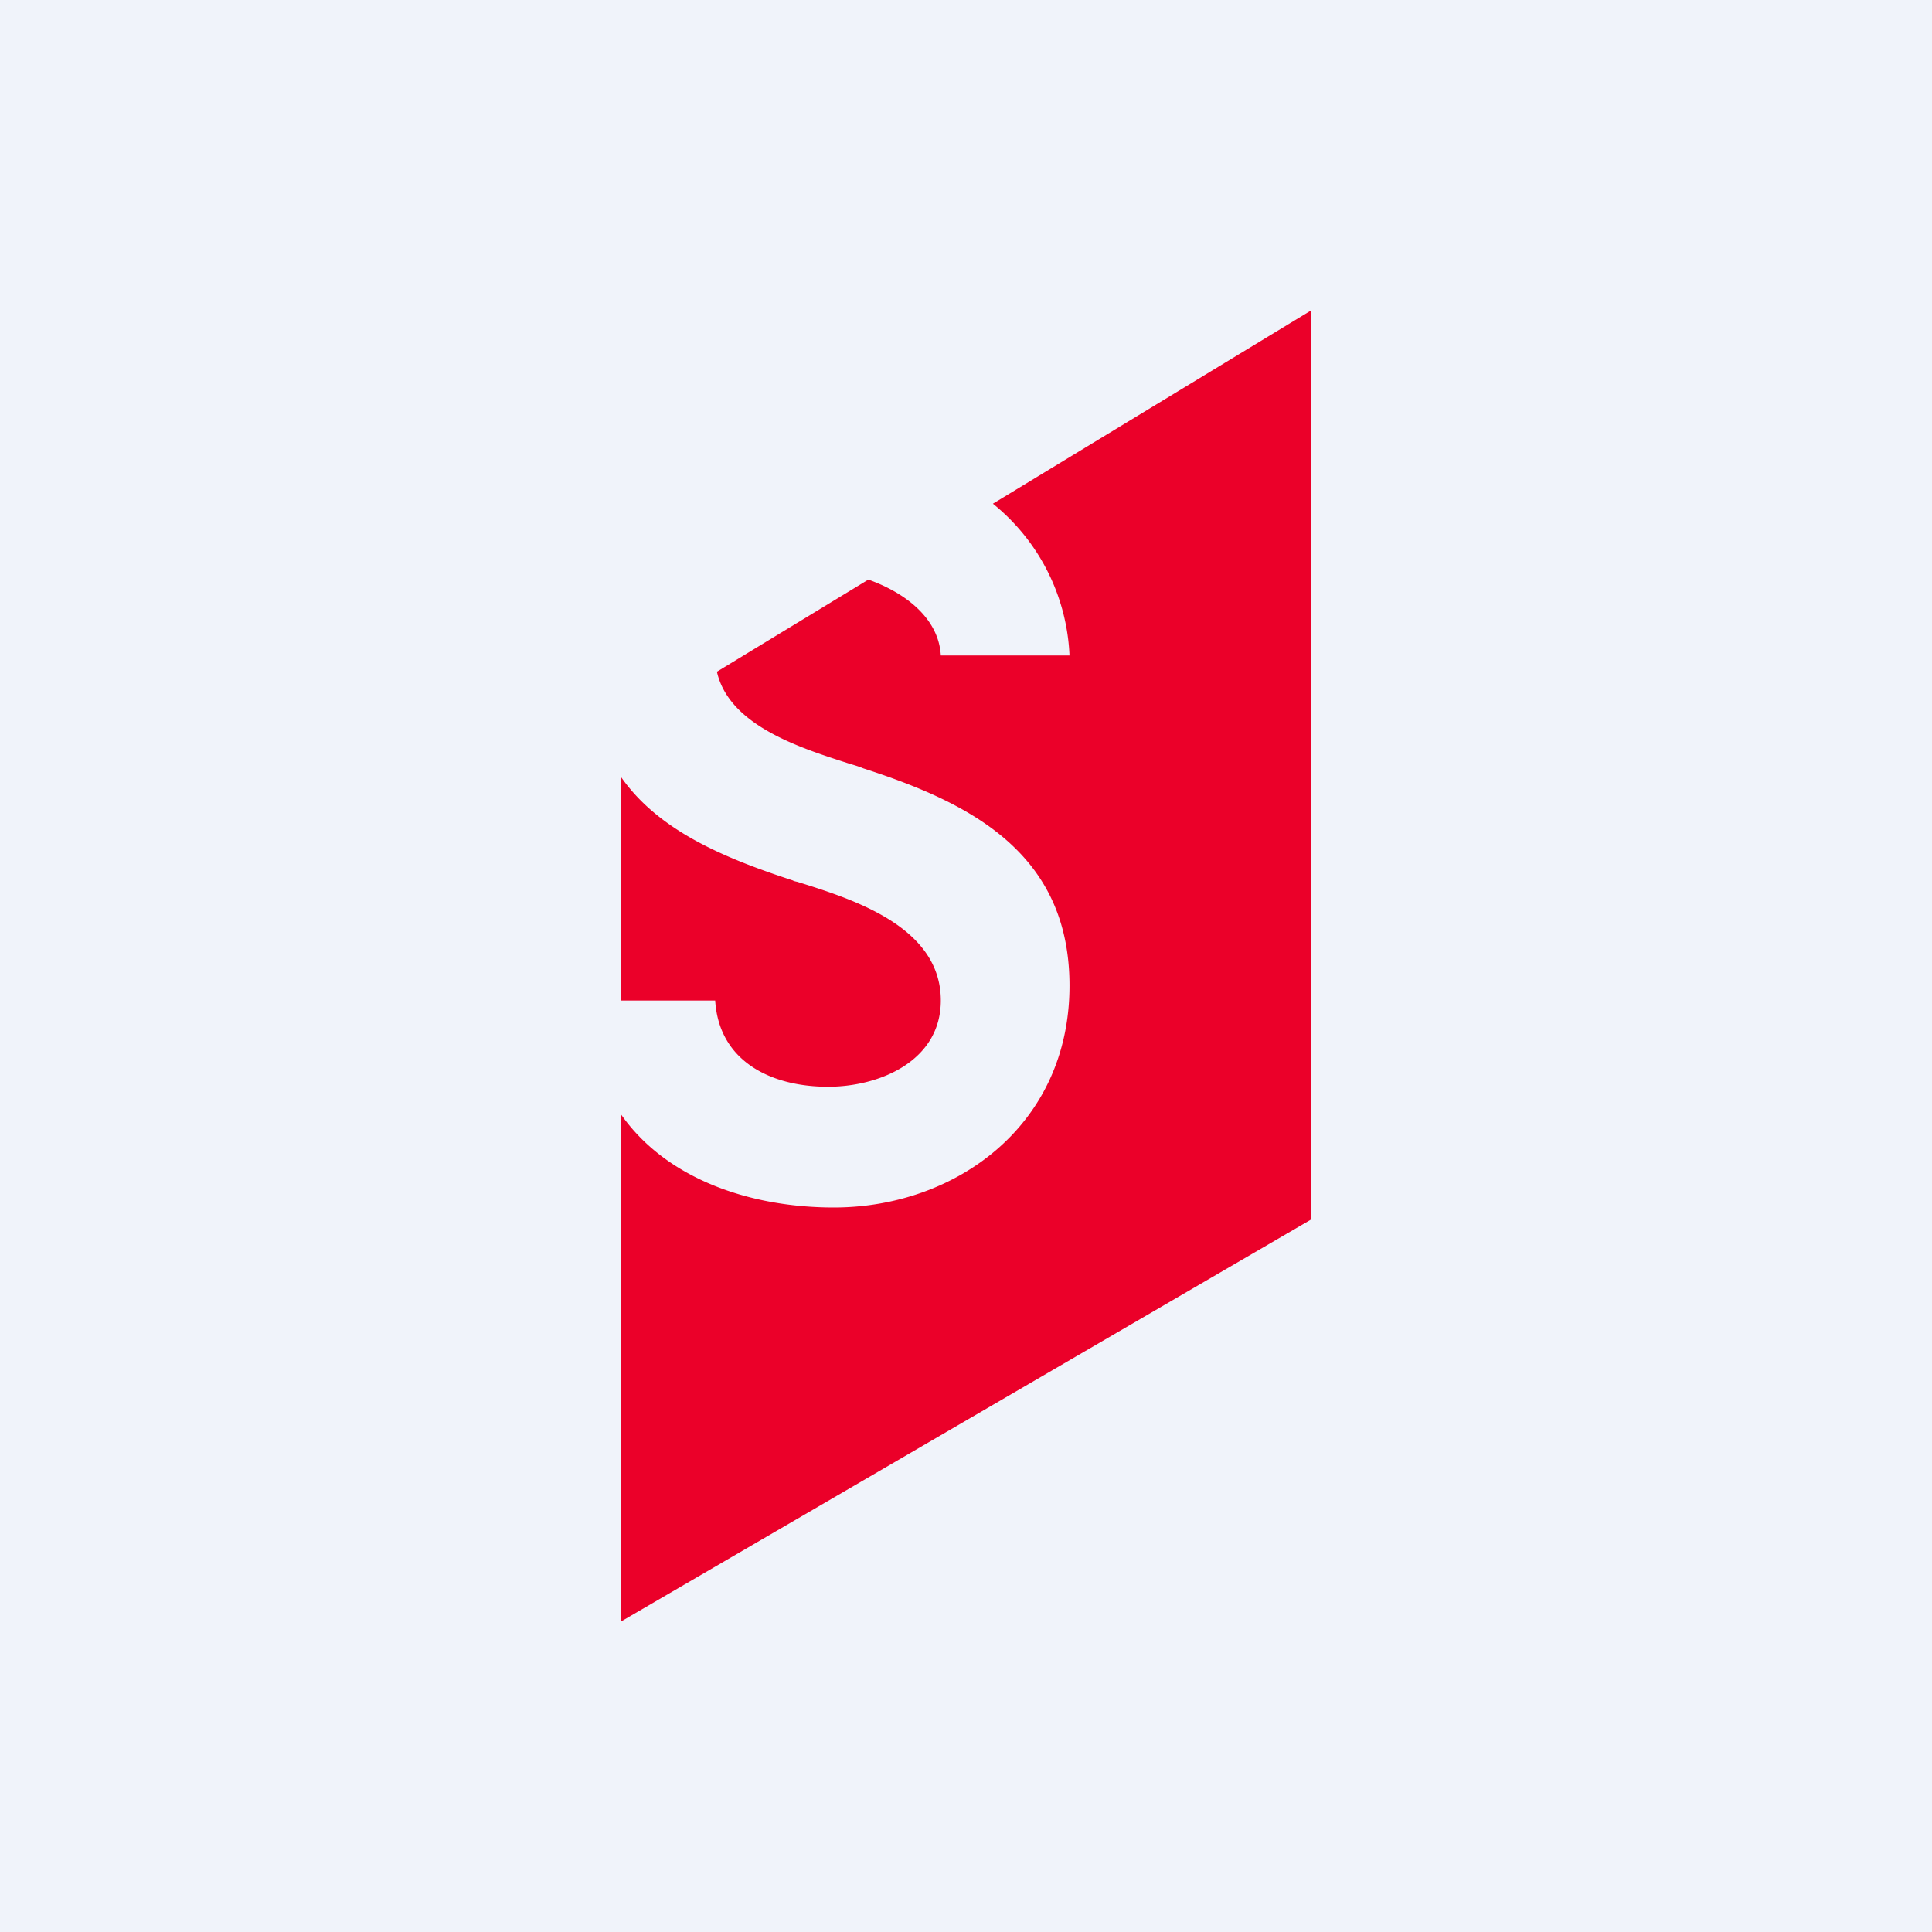 <!-- by TradeStack --><svg width="56" height="56" viewBox="0 0 56 56" xmlns="http://www.w3.org/2000/svg"><path fill="#F0F3FA" d="M0 0h56v56H0z"/><path d="M38 9v26.35L18 47V32.3c1.3 1.86 3.72 2.7 6.17 2.7 3.52 0 6.83-2.37 6.83-6.43 0-3.89-2.95-5.32-5.98-6.3-.14-.06-.29-.1-.45-.15-1.4-.45-3.44-1.1-3.79-2.65l4.39-2.67c1.07.38 2.04 1.12 2.1 2.2H31a5.98 5.98 0 0 0-2.22-4.4L38 9ZM18 29h2.73c.11 1.77 1.63 2.5 3.27 2.5 1.5 0 3.27-.75 3.27-2.5 0-2.15-2.57-2.94-4.16-3.44-.05-.01-.1-.02-.13-.04-1.99-.65-3.89-1.44-4.98-3V29Z" fill="#EB0029"/></svg>